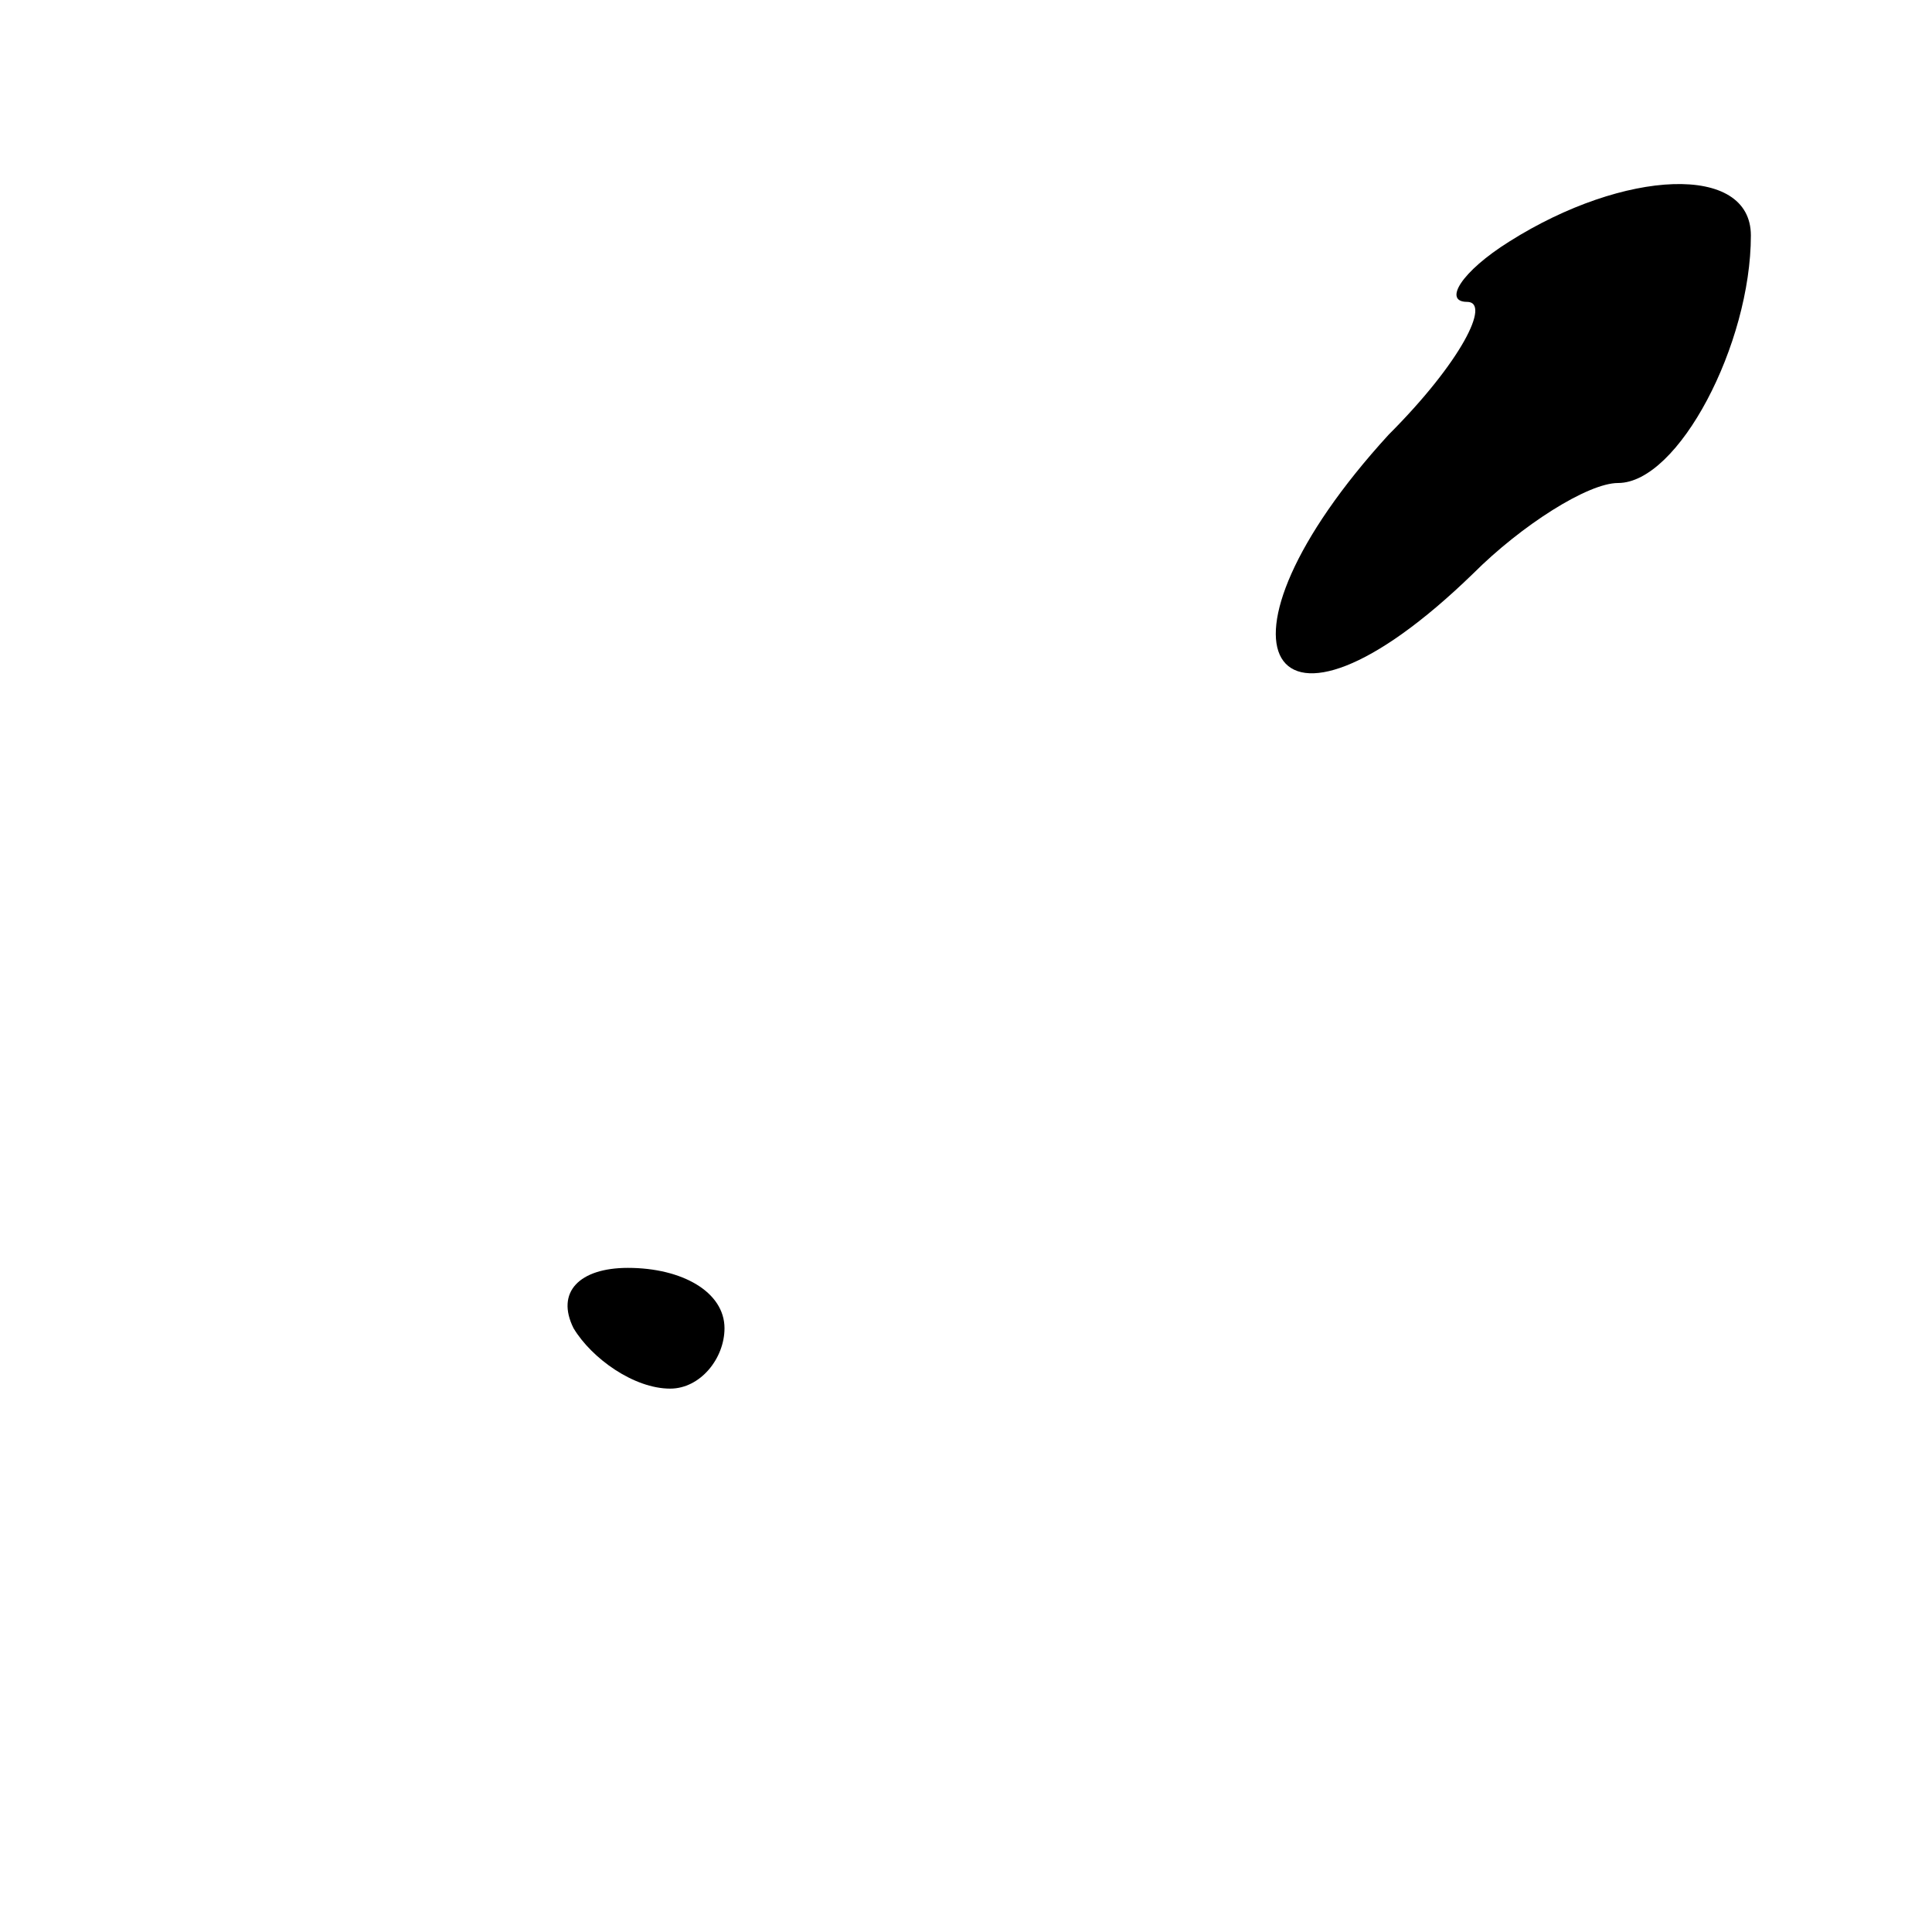<?xml version="1.0" standalone="no"?>
<!DOCTYPE svg PUBLIC "-//W3C//DTD SVG 20010904//EN"
 "http://www.w3.org/TR/2001/REC-SVG-20010904/DTD/svg10.dtd">
<svg version="1.0" xmlns="http://www.w3.org/2000/svg"
 width="32pt" height="32pt" viewBox="0 0 32 32"
 preserveAspectRatio="xMidYMid meet">
<g transform="translate(0,32) scale(0.1,-0.1)"
fill="#000000" stroke="none">
<path fill="#000000" stroke="none" d="M250 280 c-8 -5 -11 -10 -7 -10 4 0 -1
-10 -13 -22 -32 -35 -20 -56 14 -23 8 8 19 15 24 15 10 0 22 23 22 41 0 12
-21 11 -40 -1z"/>
<path fill="#000000" stroke="none" d="M95 100 c3 -5 10 -10 16 -10 5 0 9 5 9
10 0 6 -7 10 -16 10 -8 0 -12 -4 -9 -10z"/>
</g>
</svg>
